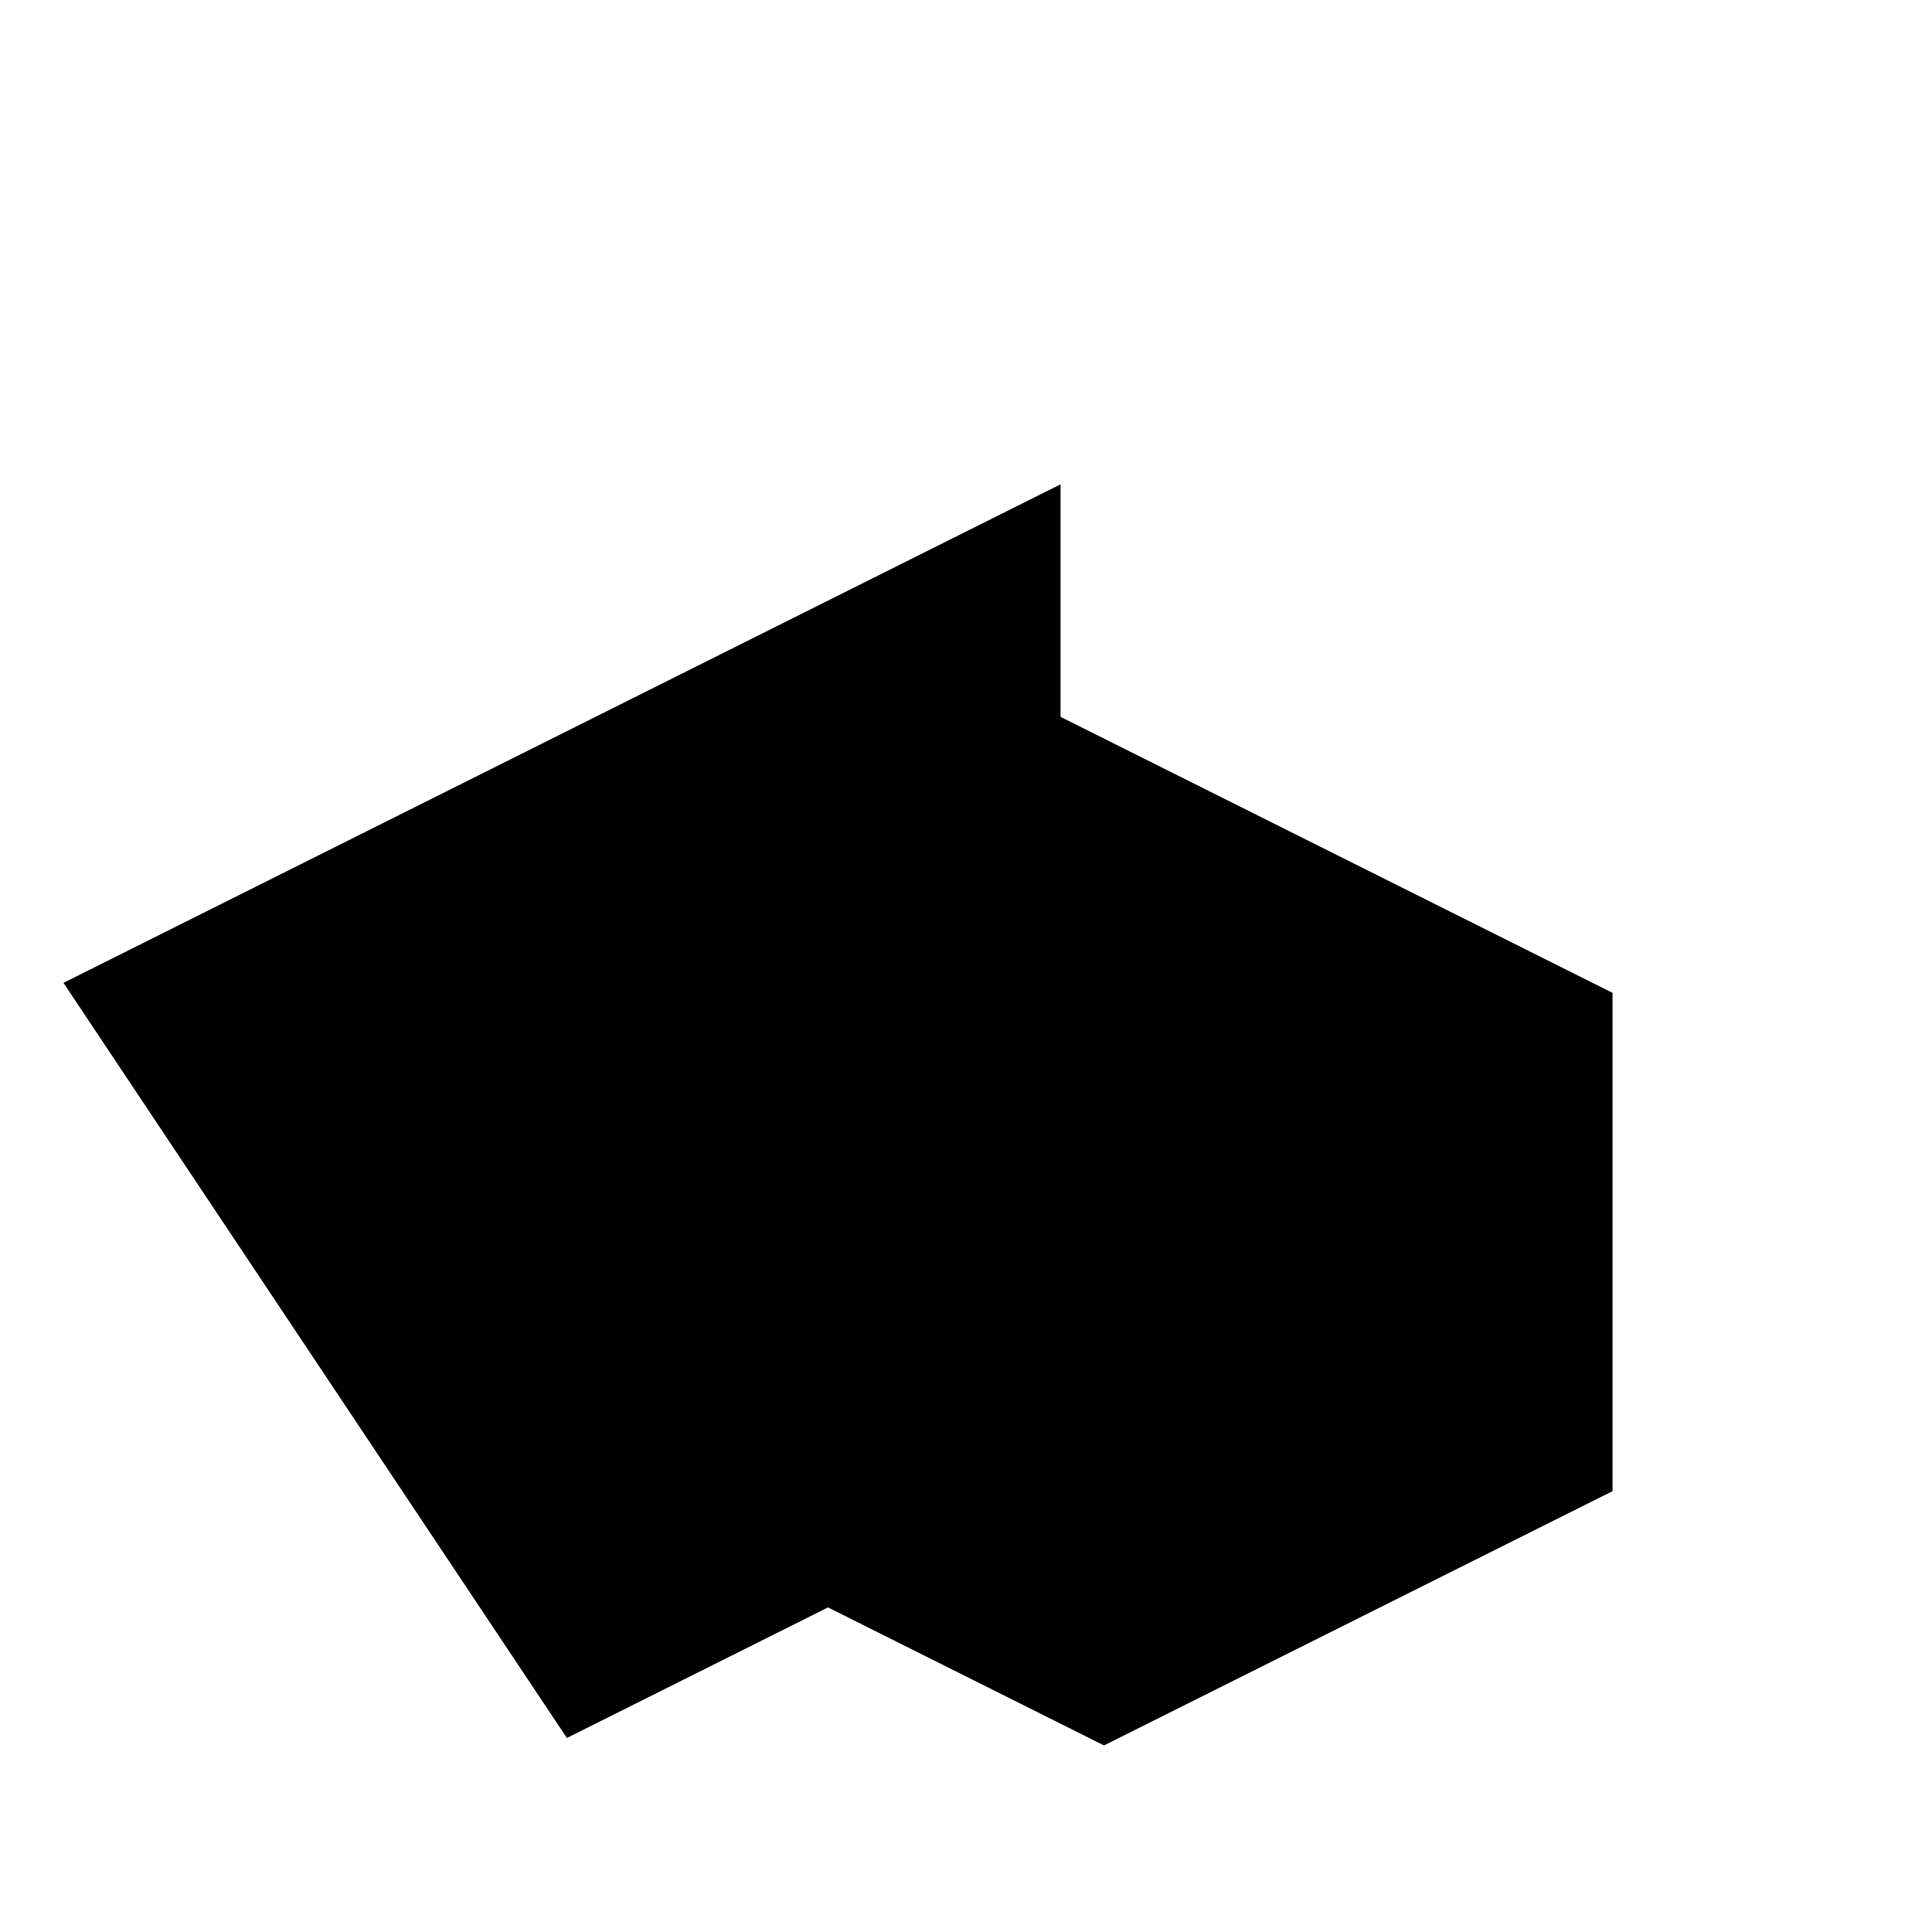 <svg xmlns="http://www.w3.org/2000/svg" width="126" height="126" viewBox="0 0 126 126"><path fill="#000101" d="M54 104.831l-17.029 8.514-32.831-49.246 65.026-32.512v15.165l36 18v32.497l-33.166 16.582z"/></svg>